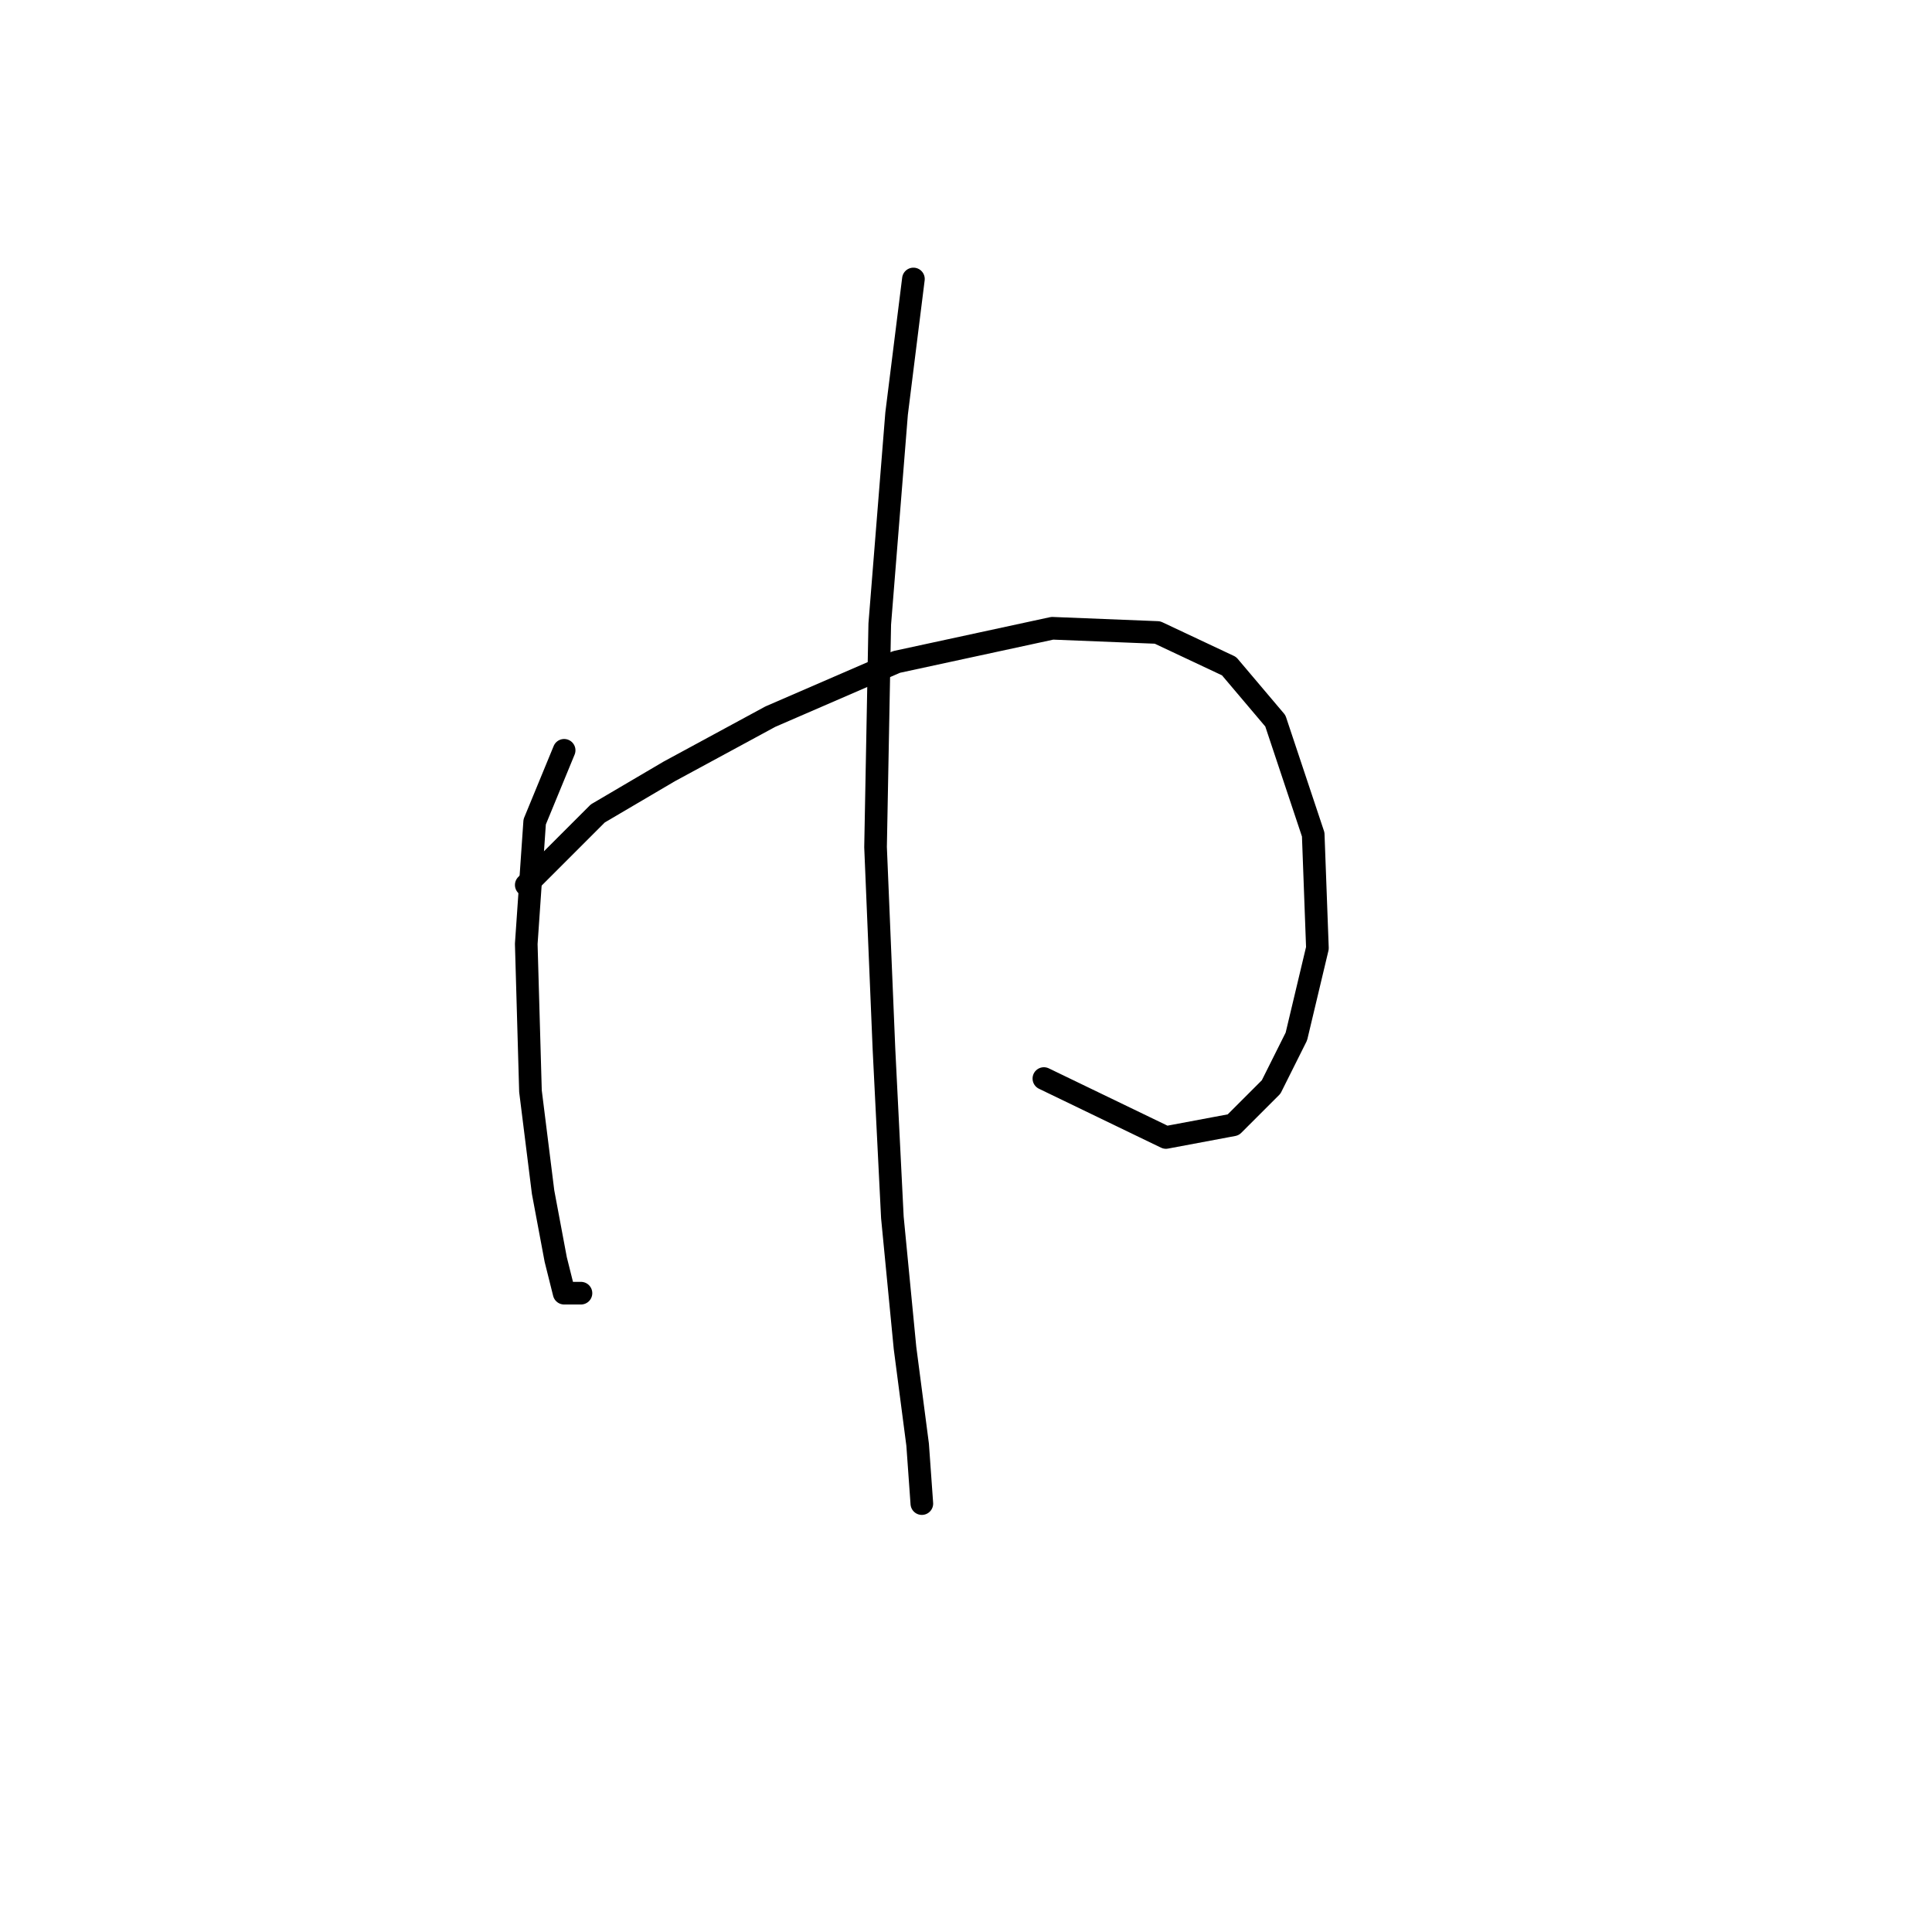 <?xml version="1.0" standalone="no"?>
    <svg width="256" height="256" xmlns="http://www.w3.org/2000/svg" version="1.1">
    <polyline stroke="black" stroke-width="3" stroke-linecap="round" fill="transparent" stroke-linejoin="round" points="74.751 99.42 70.847 108.9 69.732 125.071 70.29 144.587 71.963 157.97 73.636 166.892 74.751 171.353 76.981 171.353 76.981 171.353 " />
        <polyline stroke="black" stroke-width="3" stroke-linecap="round" fill="transparent" stroke-linejoin="round" points="69.732 117.264 79.212 107.784 88.691 102.208 102.074 94.959 118.803 87.71 139.435 83.249 153.375 83.807 162.855 88.268 168.989 95.517 174.007 110.572 174.565 125.628 171.777 137.338 168.431 144.03 163.412 149.048 154.491 150.721 138.32 142.914 138.32 142.914 " />
        <polyline stroke="black" stroke-width="3" stroke-linecap="round" fill="transparent" stroke-linejoin="round" points="121.033 36.966 118.803 54.81 116.572 82.691 116.015 112.245 117.13 139.011 118.245 161.316 119.918 178.602 121.591 191.427 122.149 199.234 122.149 199.234 " />
        </svg>